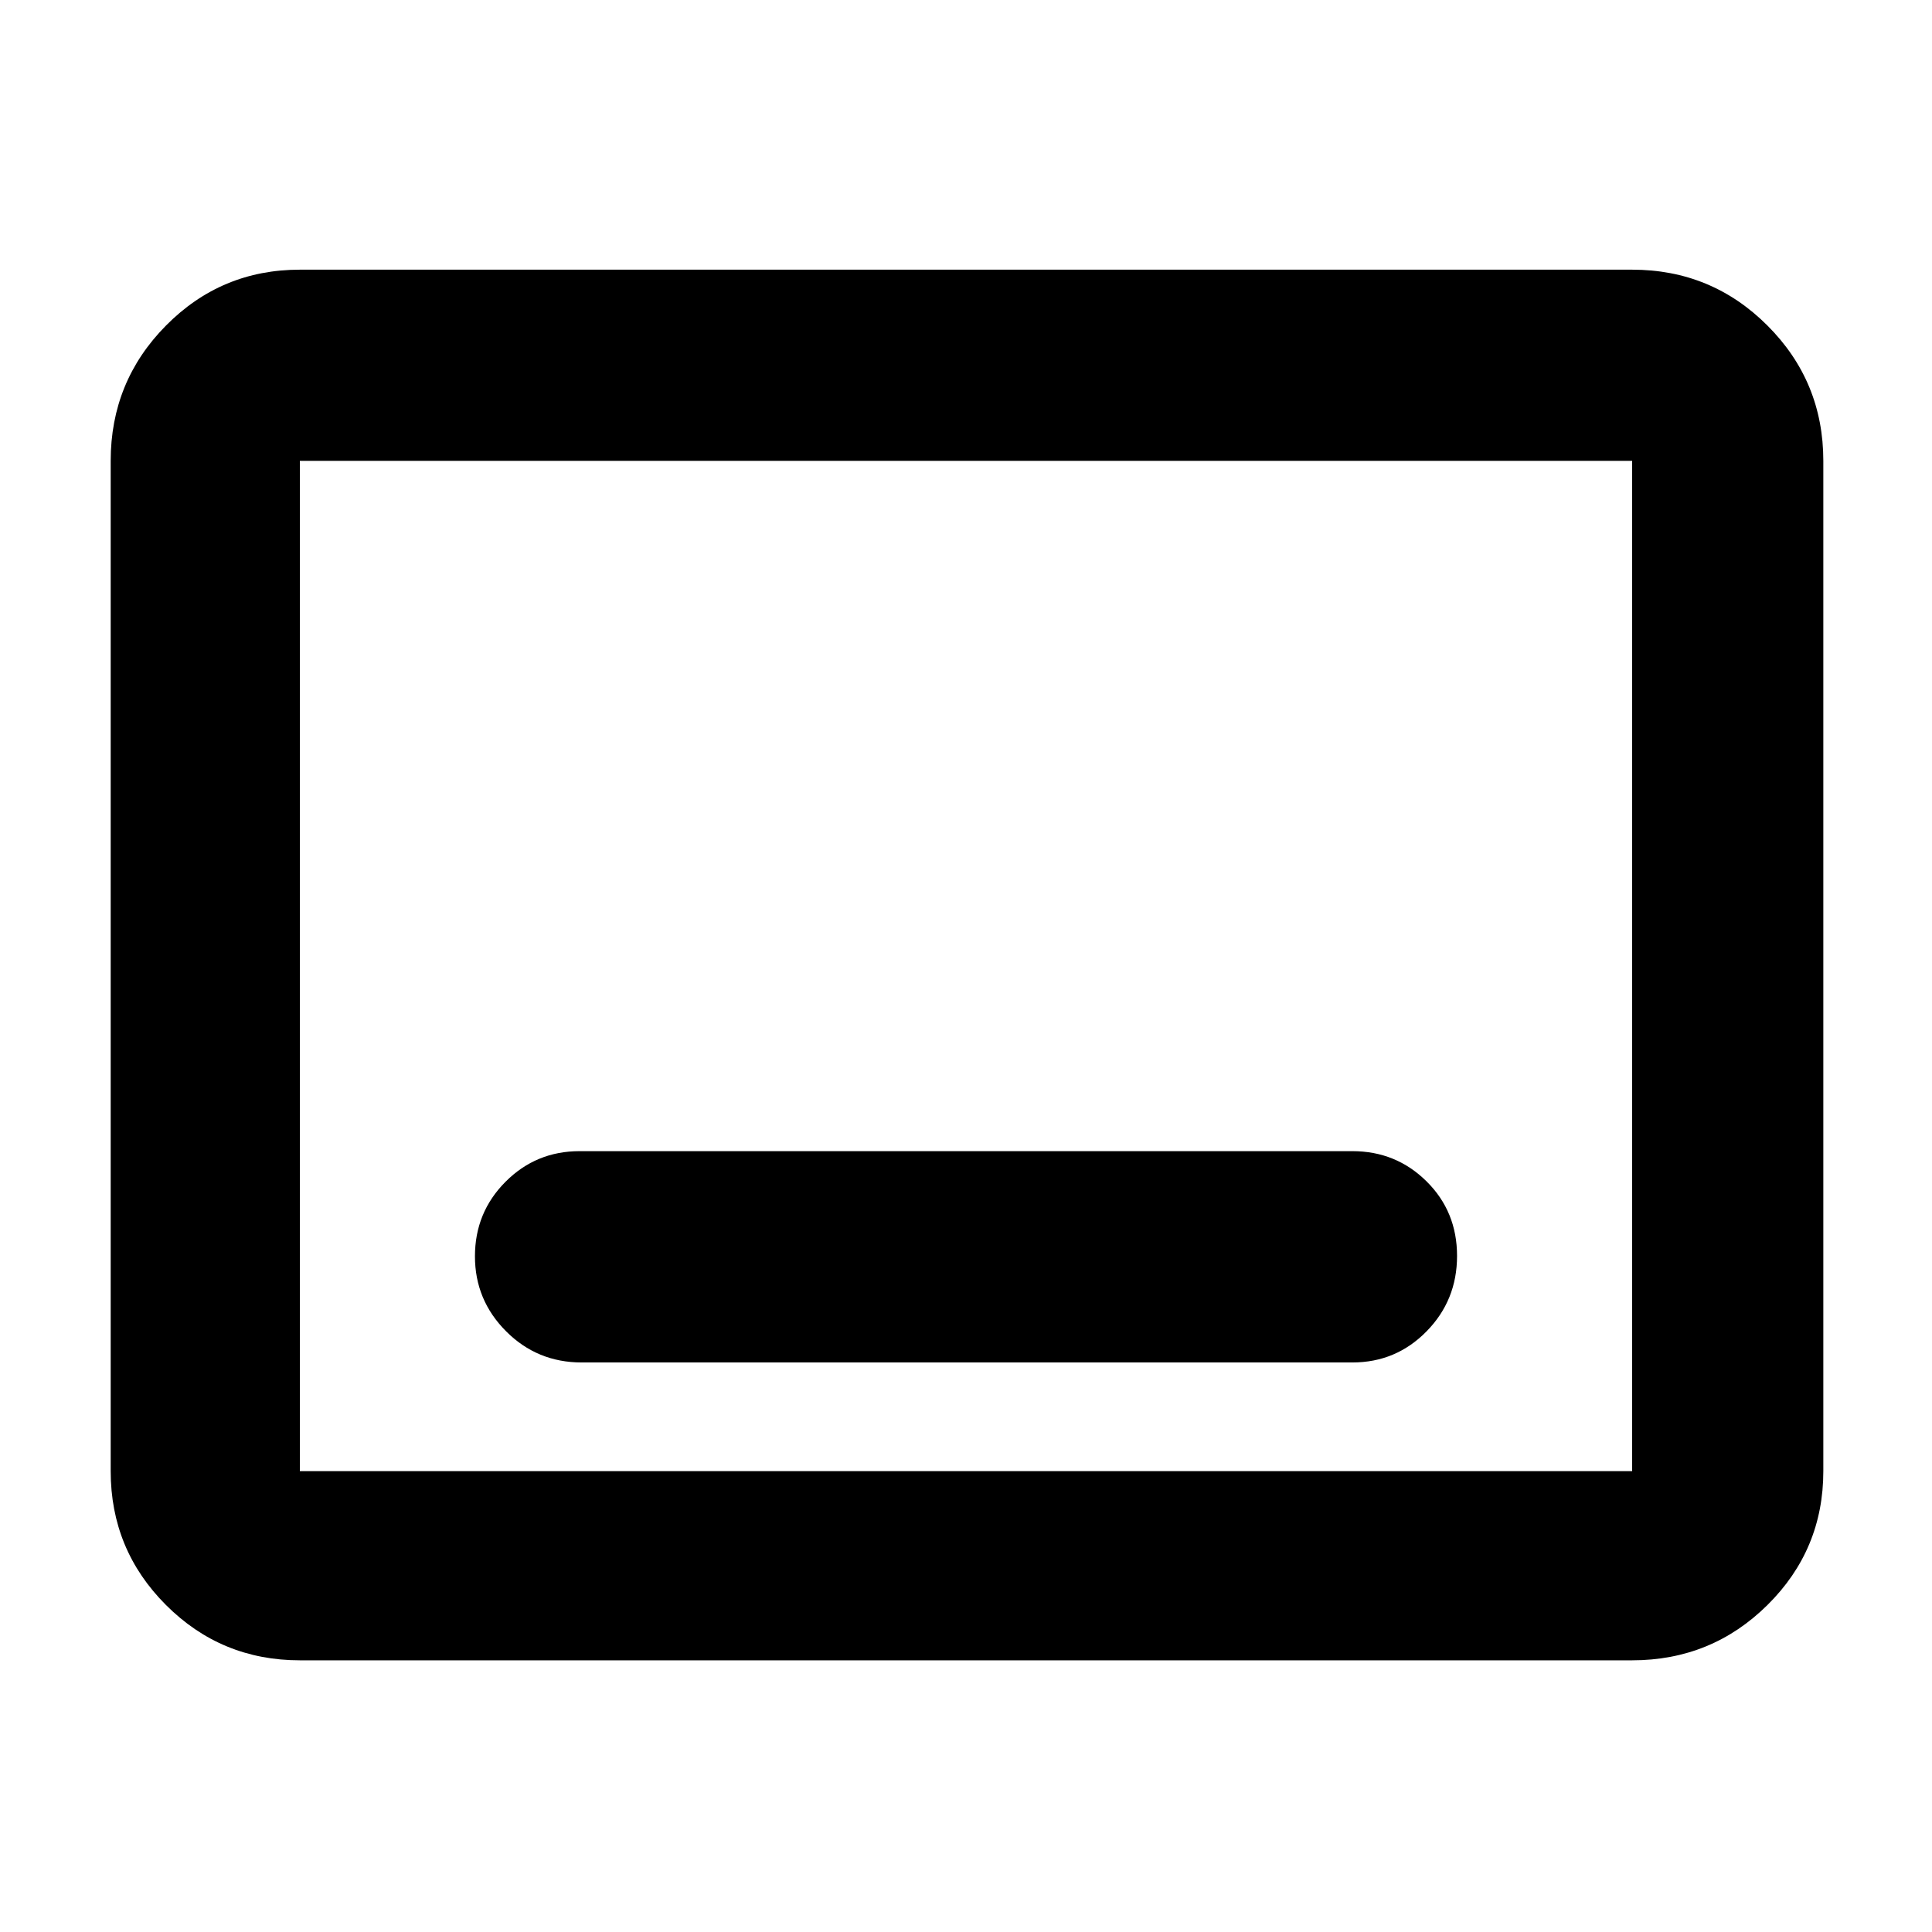 <svg xmlns="http://www.w3.org/2000/svg" width="48" height="48" viewBox="0 -960 960 960"><path d="M149-135q-39.05 0-66.525-27.475Q55-189.95 55-229v-502q0-39.463 27.475-67.231Q109.95-826 149-826h662q39.463 0 67.231 27.769Q906-770.463 906-731v502q0 39.05-27.769 66.525Q850.463-135 811-135H149Zm0-94h662v-502H149v502Zm0 0v-502 502Zm140-54h383q21.667 0 36.833-15.441Q724-313.882 724-335.941 724-358 708.833-373 693.667-388 672-388H288q-21.667 0-36.833 15.235-15.167 15.236-15.167 37Q236-314 251.458-298.5 266.917-283 289-283Z"/></svg>
